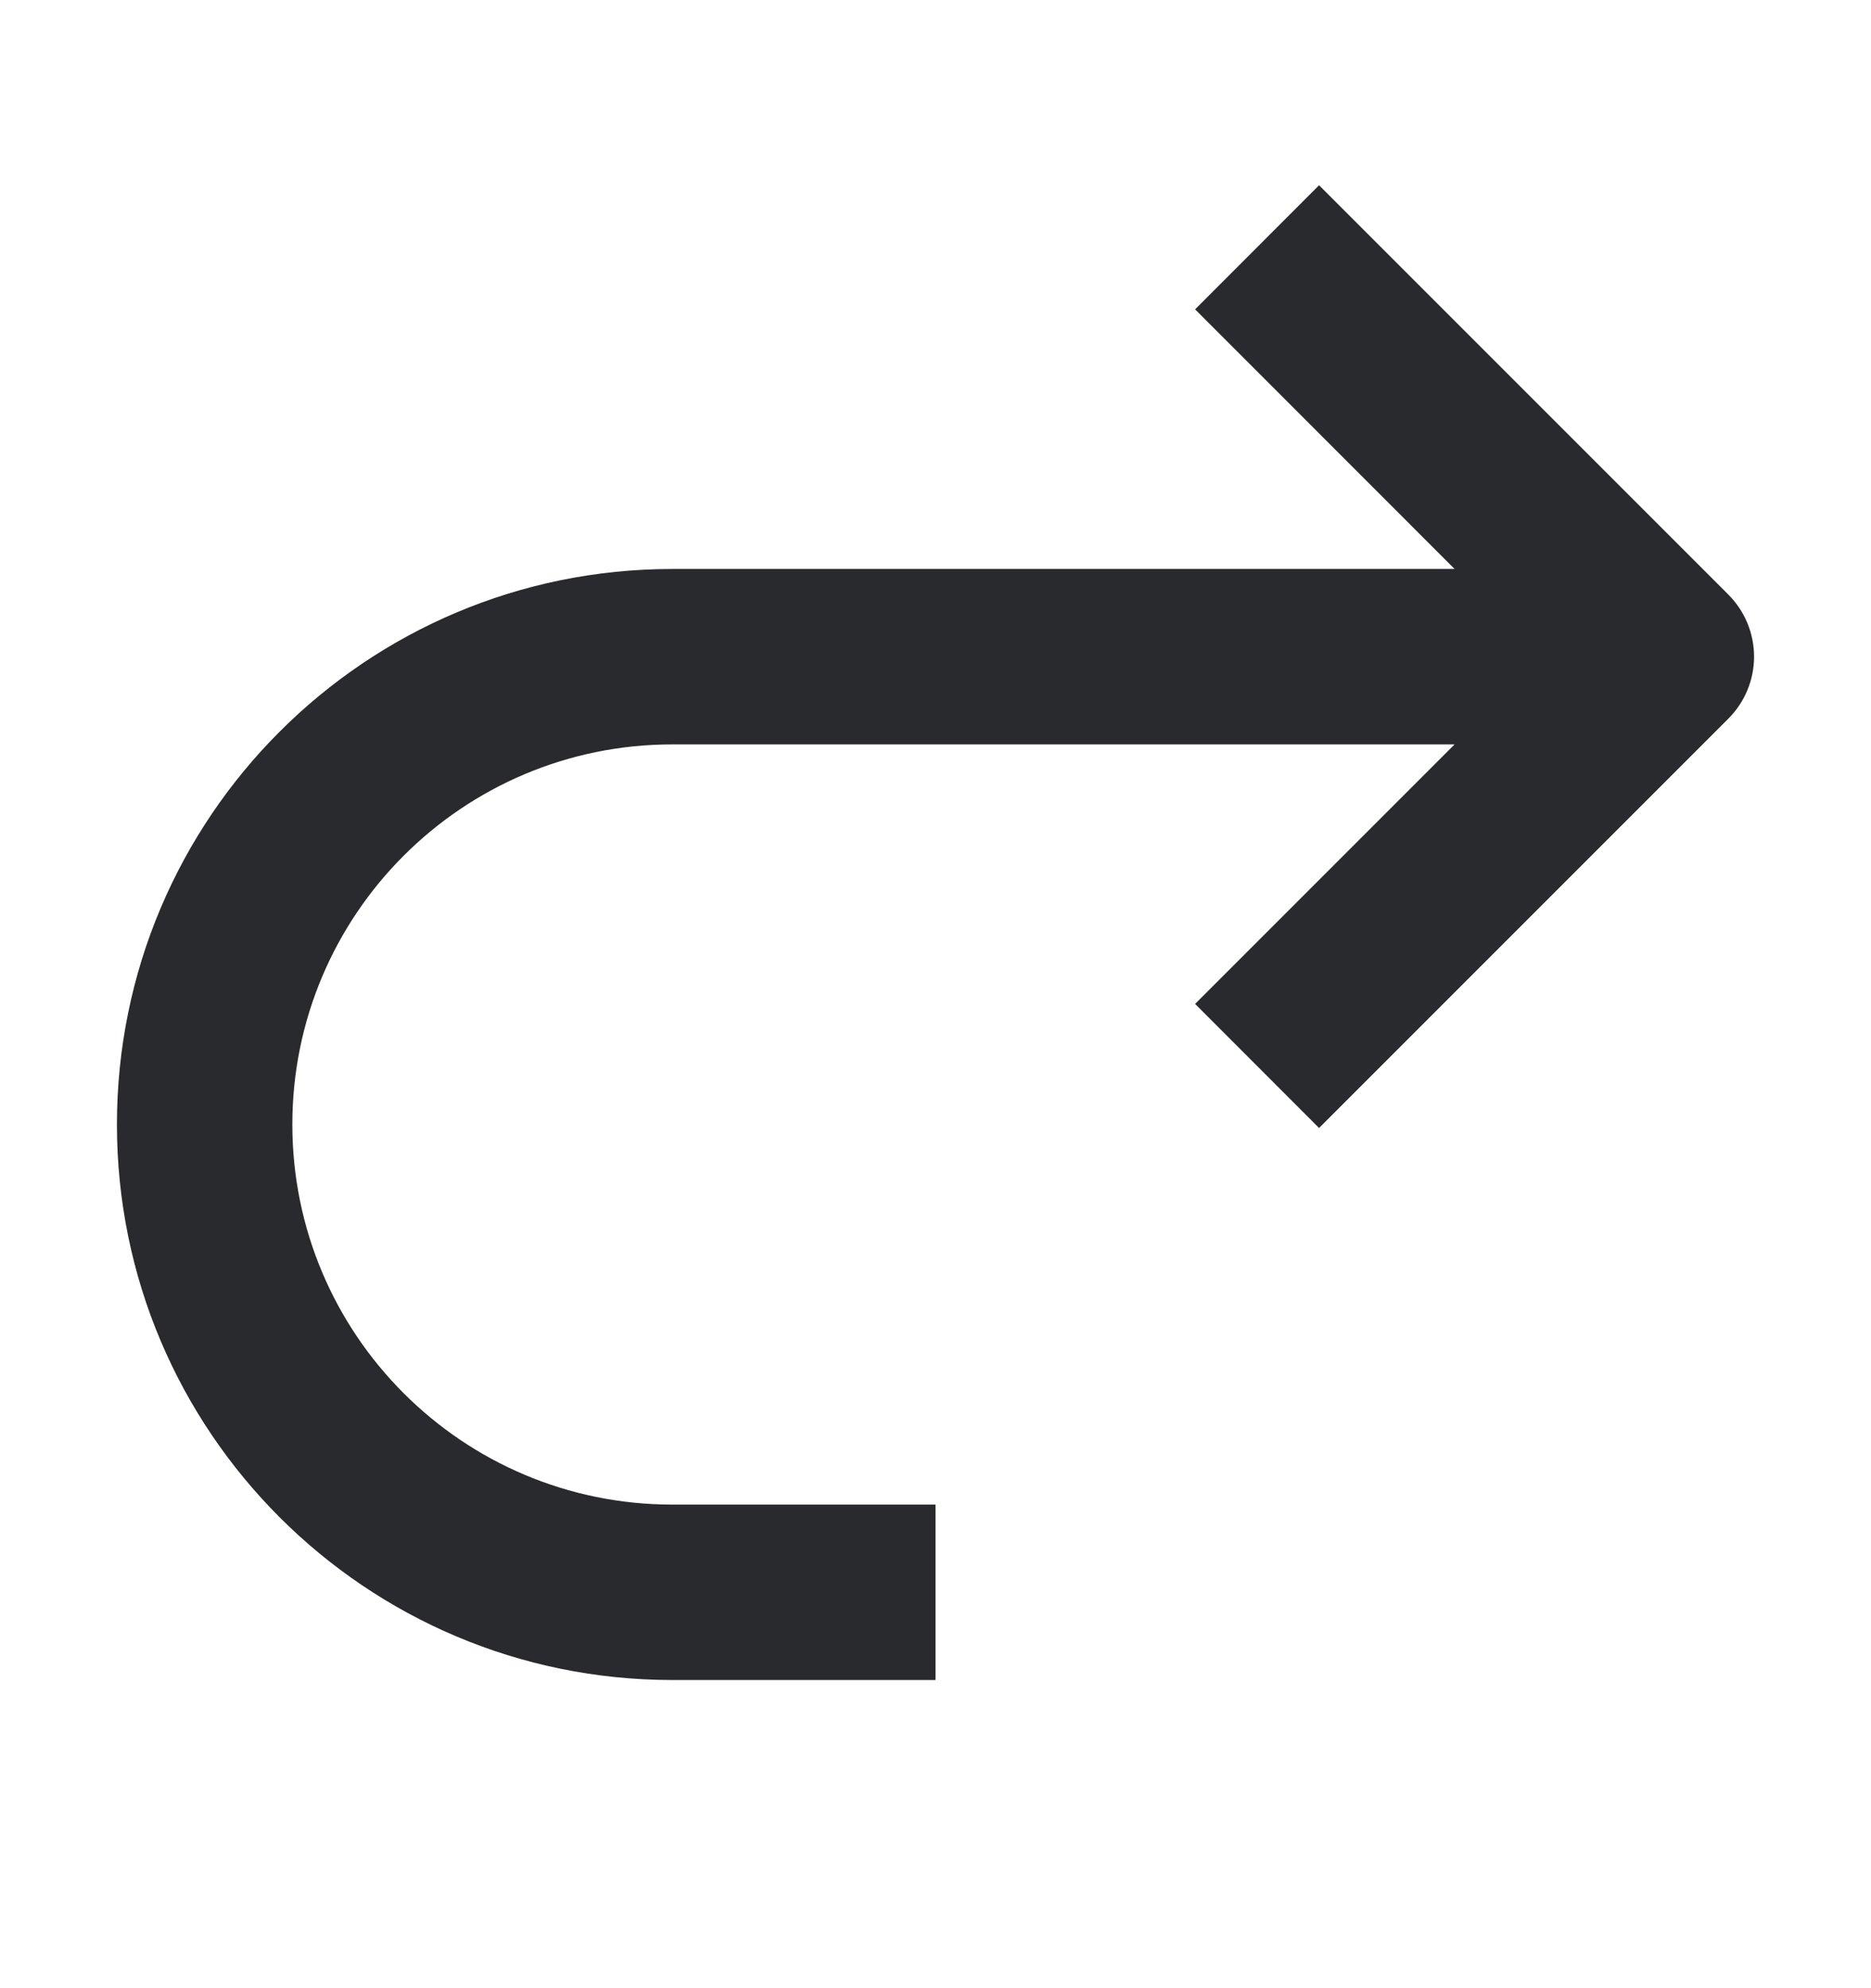 <svg width="16" height="17" viewBox="0 0 16 17" fill="none" xmlns="http://www.w3.org/2000/svg">
<path fill-rule="evenodd" clip-rule="evenodd" d="M14.78 5.084L11.28 1.584L10.22 2.645L12.439 4.865L5.75 4.865C3.127 4.865 1 6.991 1 9.615C1 12.238 3.127 14.365 5.75 14.365H8V12.865H5.75C3.955 12.865 2.5 11.409 2.5 9.615C2.5 7.82 3.955 6.365 5.75 6.365L12.439 6.365L10.22 8.584L11.28 9.645L14.78 6.145C14.921 6.004 15 5.813 15 5.615C15 5.416 14.921 5.225 14.78 5.084Z" fill="#292A2E"/>
</svg>
